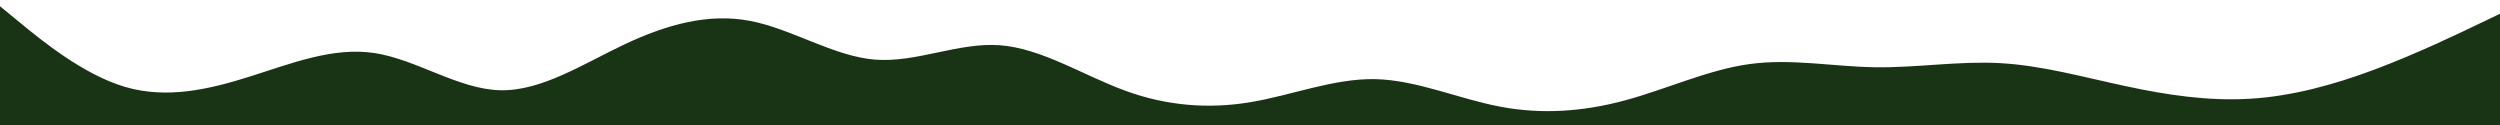 <svg id="visual" viewBox="0 0 2000 100" width="2000" height="100" xmlns="http://www.w3.org/2000/svg" xmlns:xlink="http://www.w3.org/1999/xlink" version="1.1"><path d="M0 5L16.7 18.7C33.3 32.3 66.7 59.7 100 69.5C133.3 79.3 166.7 71.7 200 61.2C233.3 50.7 266.7 37.3 300 42.5C333.3 47.7 366.7 71.3 400 72.2C433.3 73 466.7 51 500 35.3C533.3 19.7 566.7 10.3 600 16.7C633.3 23 666.7 45 700 47.7C733.3 50.3 766.7 33.7 800 36.2C833.3 38.7 866.7 60.3 900 72.5C933.3 84.7 966.7 87.3 1000 81.8C1033.3 76.3 1066.7 62.7 1100 63.3C1133.3 64 1166.7 79 1200 85.3C1233.3 91.7 1266.7 89.3 1300 80.3C1333.3 71.3 1366.7 55.7 1400 51.2C1433.3 46.7 1466.7 53.3 1500 53.8C1533.3 54.3 1566.7 48.7 1600 50.5C1633.3 52.3 1666.7 61.7 1700 68.8C1733.3 76 1766.7 81 1800 79C1833.3 77 1866.7 68 1900 55.5C1933.3 43 1966.7 27 1983.3 19L2000 11L2000 101L1983.3 101C1966.7 101 1933.3 101 1900 101C1866.7 101 1833.3 101 1800 101C1766.7 101 1733.3 101 1700 101C1666.7 101 1633.3 101 1600 101C1566.7 101 1533.3 101 1500 101C1466.7 101 1433.3 101 1400 101C1366.7 101 1333.3 101 1300 101C1266.7 101 1233.3 101 1200 101C1166.7 101 1133.3 101 1100 101C1066.7 101 1033.3 101 1000 101C966.7 101 933.3 101 900 101C866.7 101 833.3 101 800 101C766.7 101 733.3 101 700 101C666.7 101 633.3 101 600 101C566.7 101 533.3 101 500 101C466.7 101 433.3 101 400 101C366.7 101 333.3 101 300 101C266.7 101 233.3 101 200 101C166.7 101 133.3 101 100 101C66.7 101 33.3 101 16.7 101L0 101Z" fill="#193415" stroke-linecap="round" stroke-linejoin="miter"></path></svg>